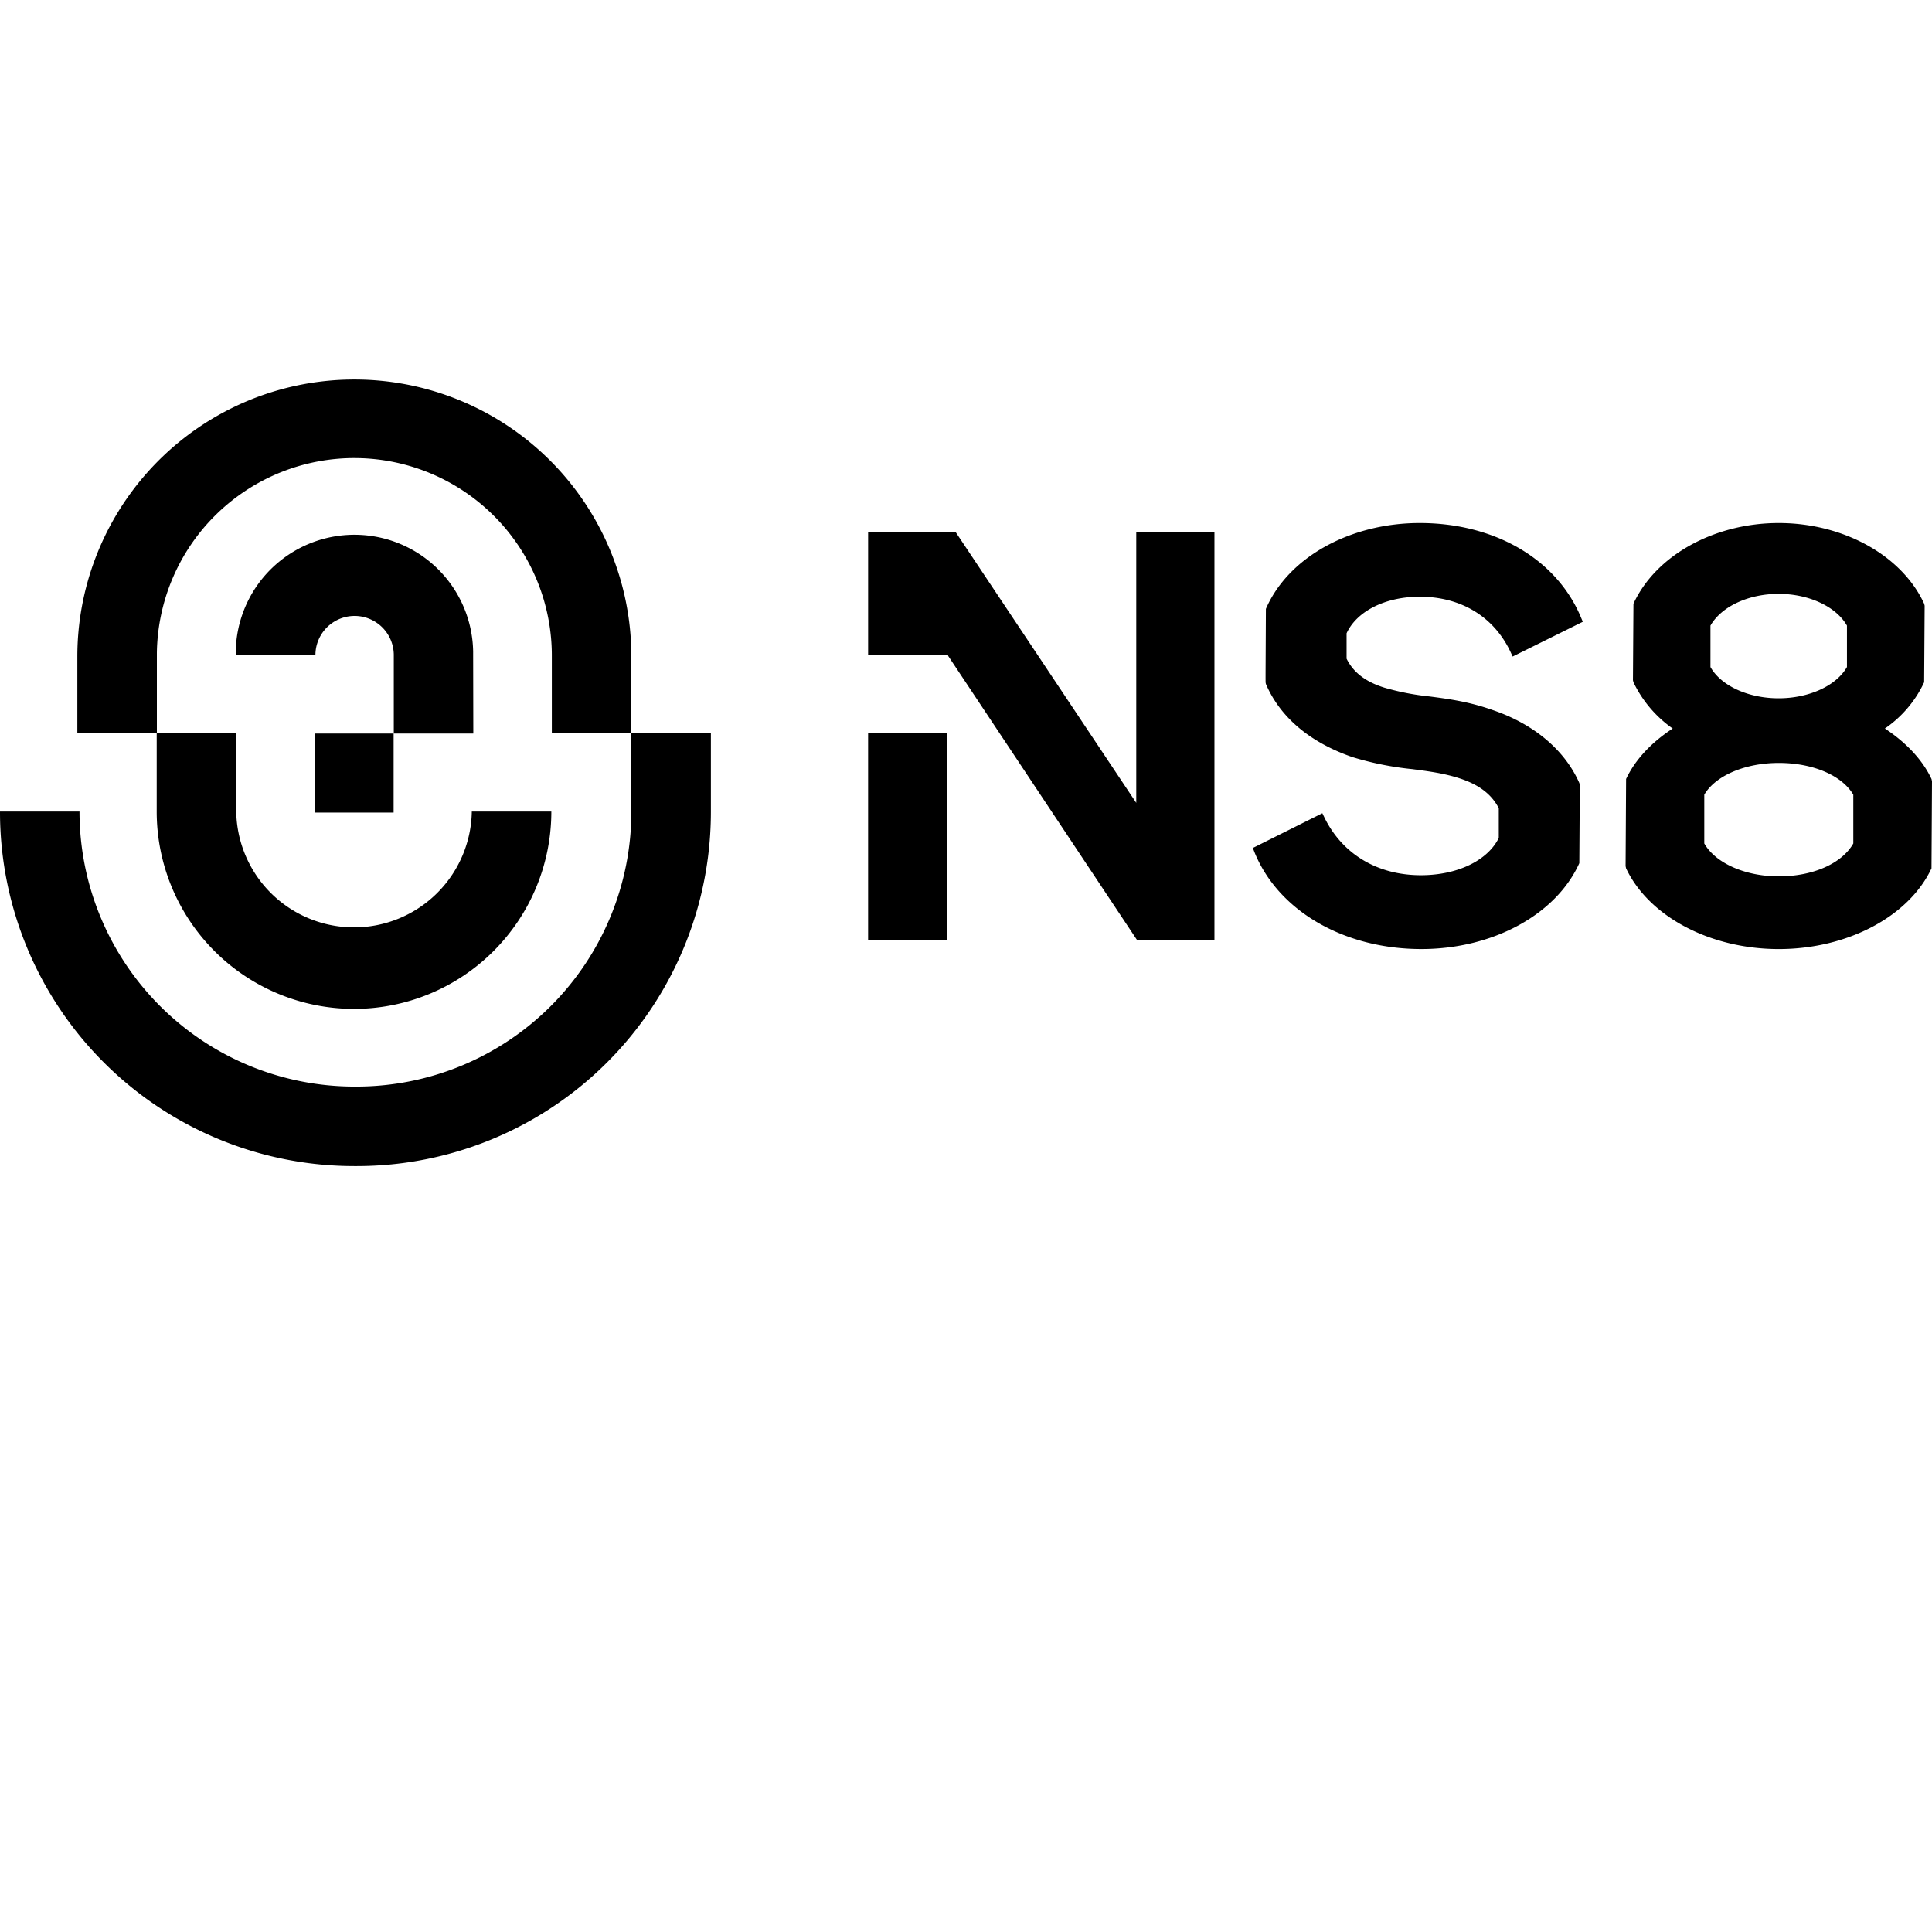 <svg xmlns="http://www.w3.org/2000/svg" viewBox="0 0 640 640"><path d="M106.322 126.389a91.76 91.76 0 0 0-80.7 91.091v25.4h26.29v25.96a65.362 65.362 0 0 0 130.725 0h-26.344a39.023 39.023 0 0 1-78.035 0v-25.957h-26.29v-26.62a65.42 65.42 0 0 1 130.833 1.217v25.293h26.344V217.48a91.76 91.76 0 0 0-102.823-91.091zm363.99 46.87c-23.133 0-43.61 11.401-50.97 28.448-.123 26.876-.158 23.9 0 24.85 4.7 11.013 14.555 19.37 28.668 24.242a102 102 0 0 0 19.812 3.982c5.48.72 10.625 1.386 15.828 3.102 6.364 2.1 10.46 5.255 12.84 9.85v9.851c-3.708 7.527-13.78 12.342-25.79 12.342-14.335 0-25.955-6.918-31.932-19.04l-.721-1.493-23.022 11.507.553 1.44c7.915 19.426 29.61 32.043 55.29 32.043 23.631 0 44.608-11.4 52.3-28.447l.166-25.9-.166-.665c-4.87-11.014-15.218-19.646-28.943-24.24-7.693-2.712-14.337-3.6-20.702-4.428a84 84 0 0 1-14.832-2.877c-6.31-1.937-10.4-5.093-12.619-9.63v-8.413c3.377-7.356 12.895-12.114 24.24-12.115h.002c13.67 0 24.573 6.642 30.051 18.264l.719 1.548 23.244-11.511-.607-1.44c-8.025-19.26-28.502-31.27-53.408-31.27zm118.938 0c-21.417 0-40.79 10.741-48.15 26.733l-.166 25.348.166.664a39.64 39.64 0 0 0 13.005 15.33c-7.2 4.7-12.508 10.46-15.44 16.715l-.167 28.889.166.718c7.582 15.994 27.894 26.733 50.586 26.733s43.057-10.739 50.584-26.733l.166-28.888-.166-.723c-2.933-6.254-8.3-12.01-15.441-16.715A38 38 0 0 0 637.4 226l.166-25.348-.166-.664c-7.362-15.989-26.733-26.728-48.15-26.728zm-301.678 2.99v40.622h26.51v.389l62.54 94.084H402.3V176.248h-25.9v89.715l-59.829-89.715zm-163.806 1.41a39.325 39.325 0 0 0-45.674 39.157v.166h26.398v-.166a12.98 12.98 0 0 1 25.957 0v26.178h26.342l-.055-26.178v-.941a39.325 39.325 0 0 0-32.968-38.217zm465.427 19.064c10.017 0 19.04 4.205 22.637 10.515v13.725c-3.542 6.2-12.564 10.35-22.637 10.35s-19.094-4.151-22.58-10.35v-13.725c3.6-6.31 12.563-10.515 22.58-10.515zm-380.047 46.105v26.012a91.1 91.1 0 0 1-91.1 91.1h-.609a91.1 91.1 0 0 1-91.1-91.1H0v.166a117.33 117.33 0 0 0 117.44 117.273h.775A117.33 117.33 0 0 0 235.49 268.84v-26.01zm78.422.115v68.4h26.067v-68.4zm-183.244.051v26.178h26.067v-26.178zm484.926 9.74c11.345 0 20.92 4.151 24.684 10.516v16.156c-3.764 6.641-13.339 10.9-24.684 10.9-11.125 0-20.976-4.372-24.684-10.9V263.25c3.708-6.309 13.5-10.516 24.684-10.516z"/></svg>